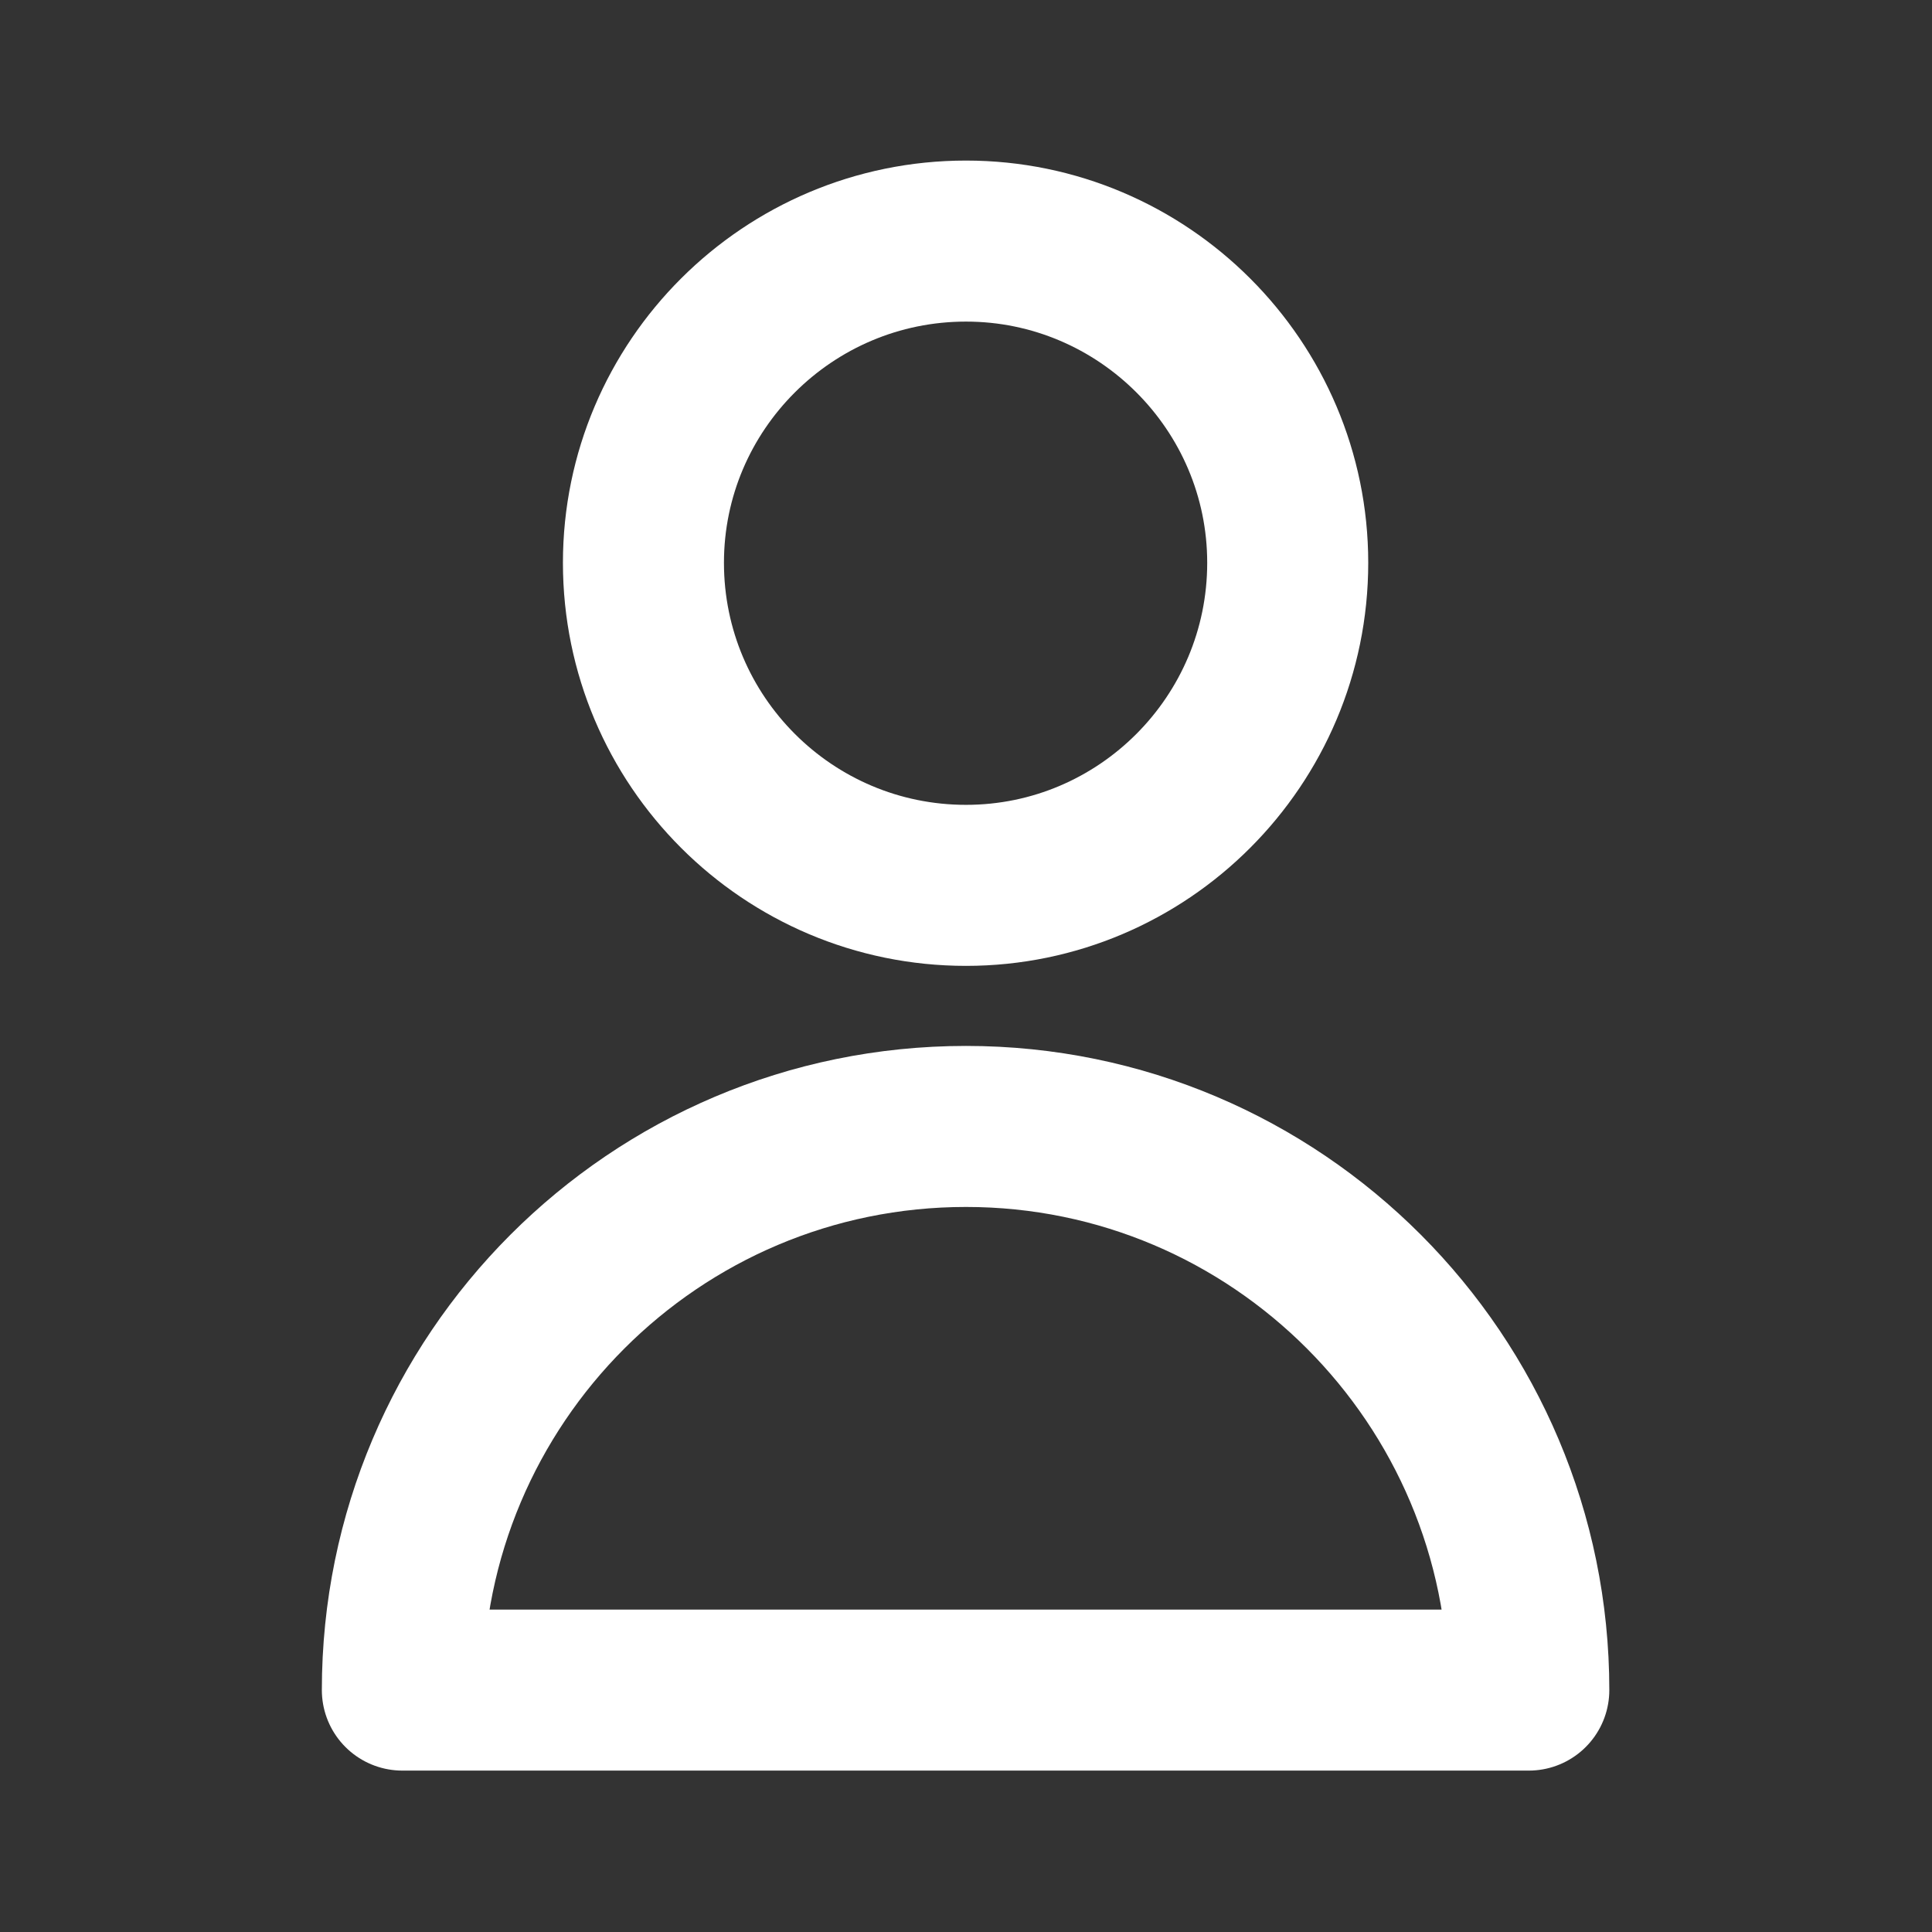 <svg width="23" height="23" viewBox="0 0 23 23" fill="none" xmlns="http://www.w3.org/2000/svg" xmlns:xlink="http://www.w3.org/1999/xlink">
	<rect x="0" y="0" width="23" height="23" fill="#333333" stroke="none"/>
	<desc>
			Created with Pixso.
	</desc>
	<defs>
		<clipPath id="clip72_810">
			<rect rx="0" width="22.042" height="22.042" transform="translate(0.479 0.479)" fill="white" fill-opacity="0"/>
		</clipPath>
	</defs>
	<g clip-path="url(#clip72_810)">
		<path d="M11.5 10.54C9.38 10.54 7.66 8.82 7.66 6.7C7.66 4.59 9.38 2.87 11.5 2.87C13.61 2.87 15.33 4.59 15.33 6.7C15.33 8.82 13.61 10.54 11.5 10.54ZM11.5 13.41C15.2 13.41 18.2 16.42 18.2 20.12L4.79 20.12C4.79 16.42 7.79 13.41 11.5 13.41Z" stroke="#FFFFFF" stroke-opacity="1" stroke-width="1.917" stroke-linejoin="round"/>
	</g>
</svg>
